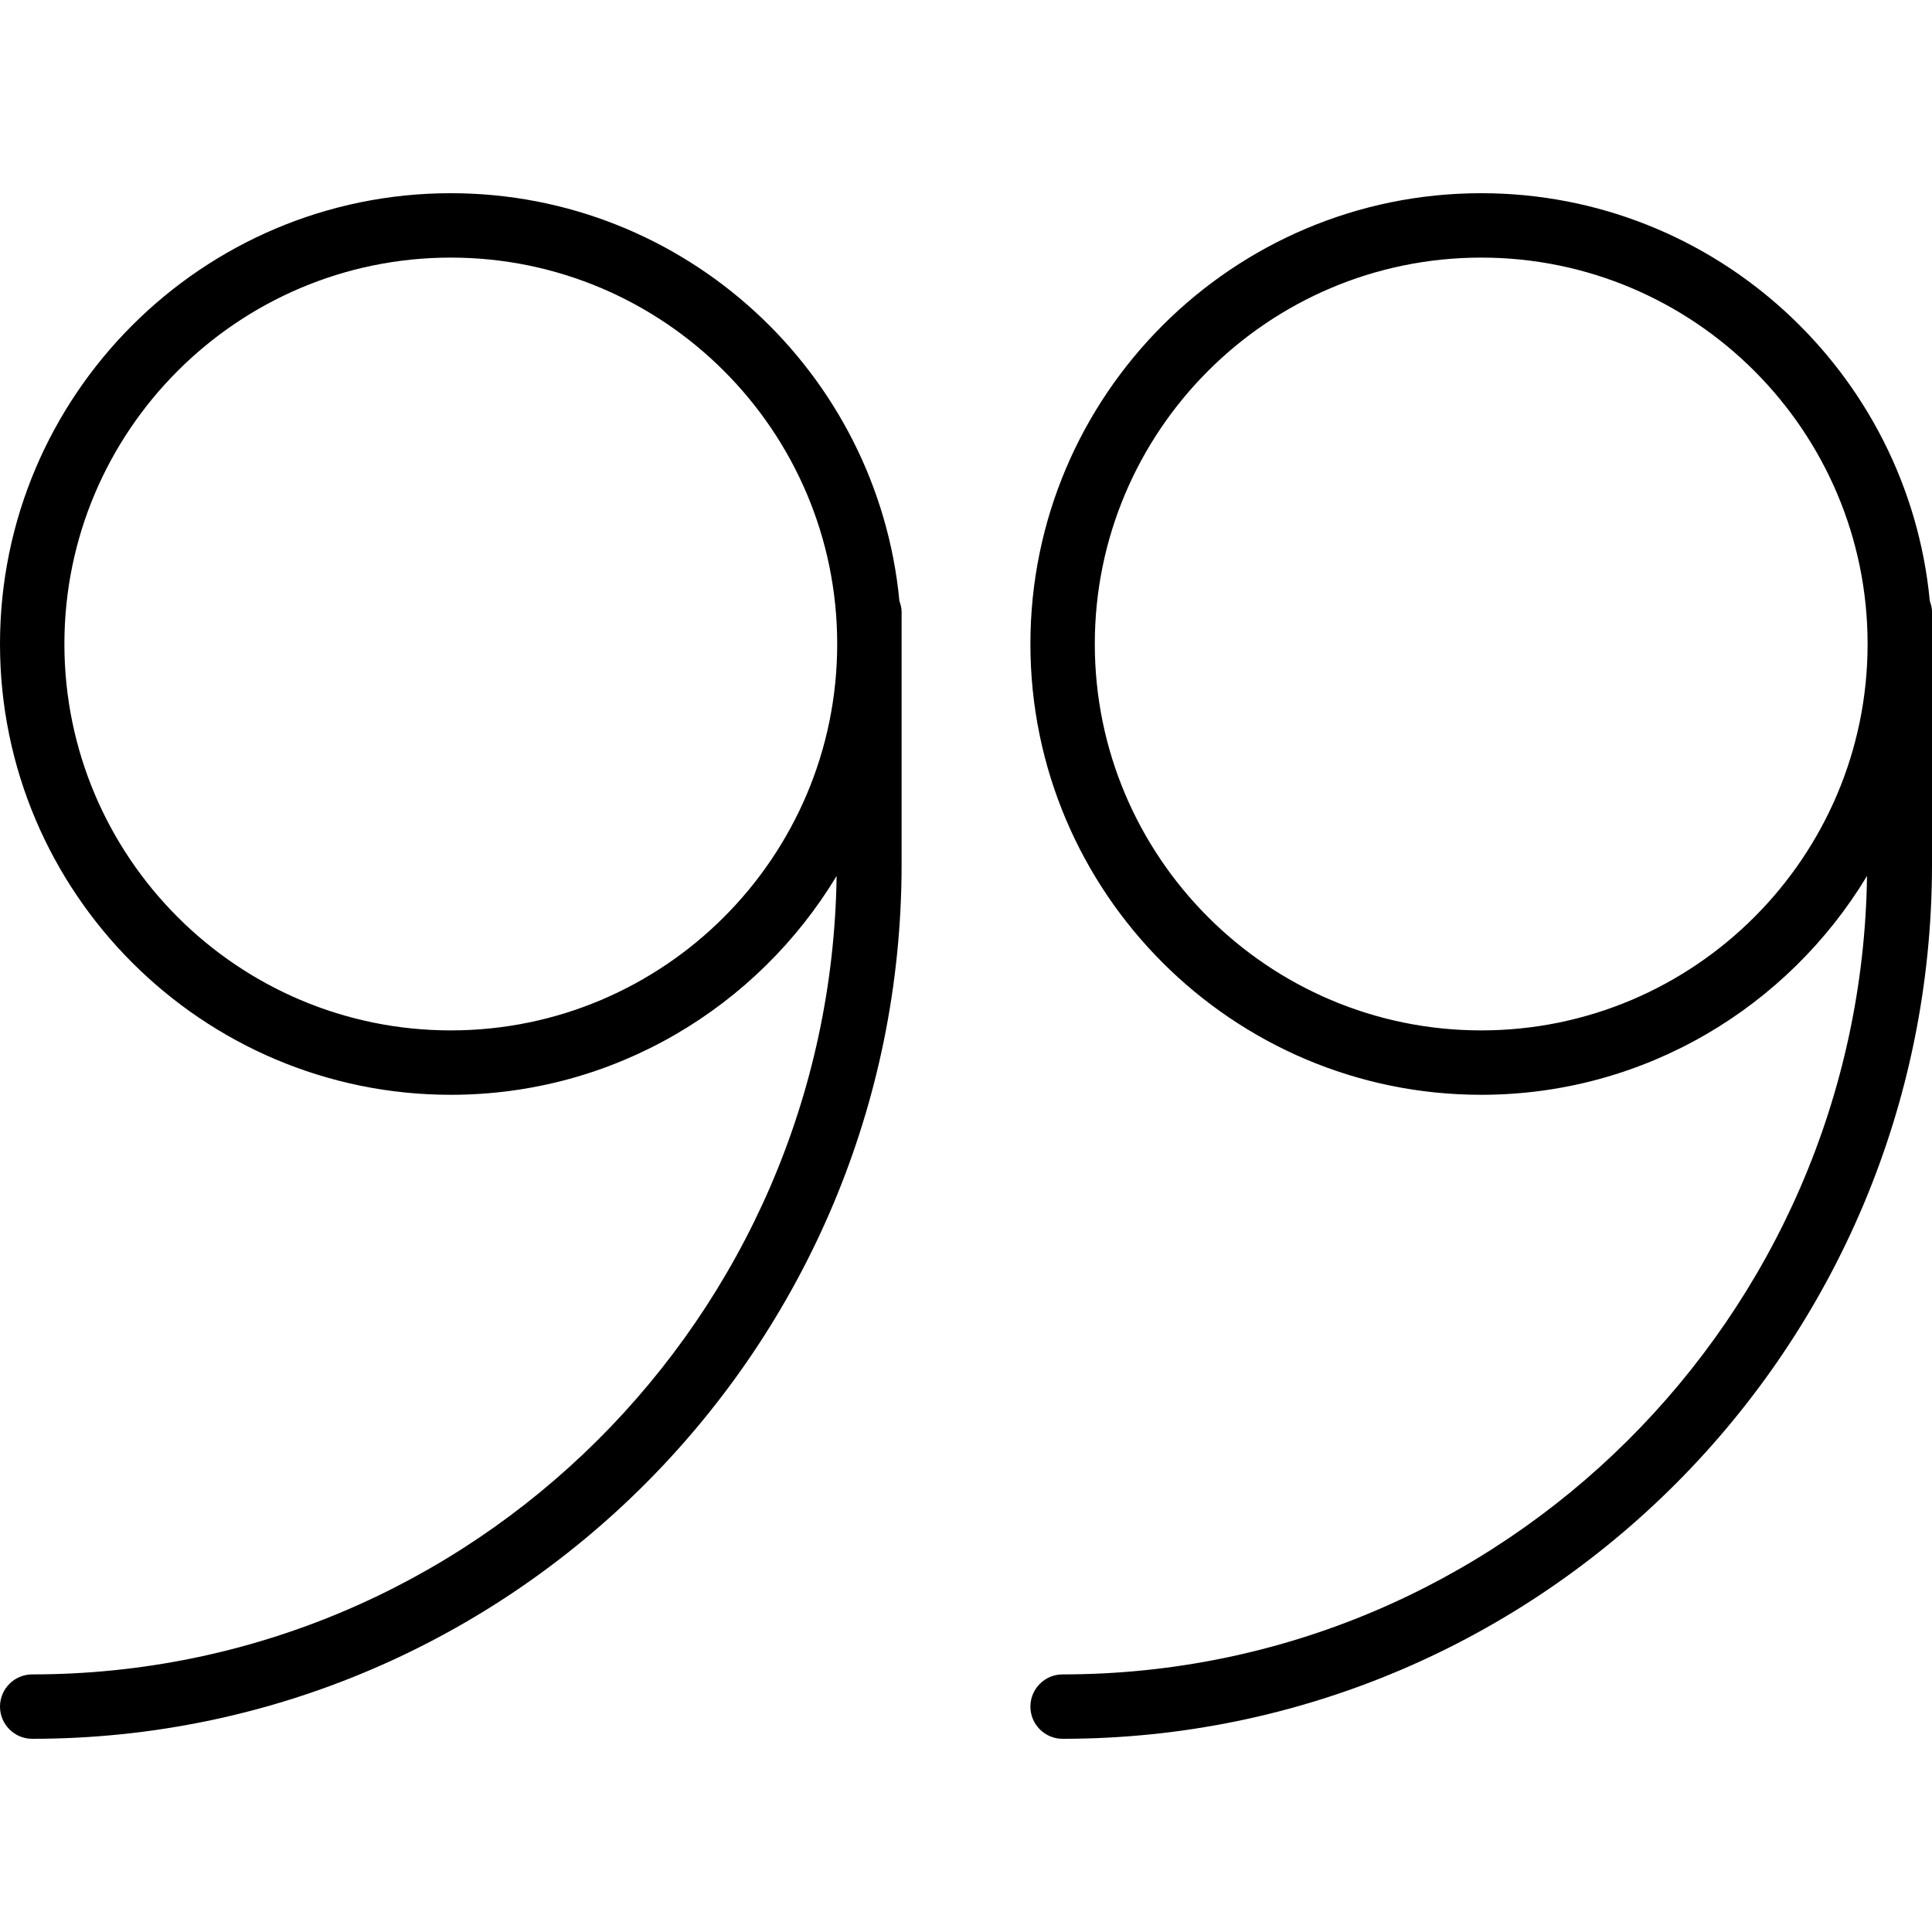<?xml version="1.0" encoding="iso-8859-1"?>
<!-- Generator: Adobe Illustrator 19.0.0, SVG Export Plug-In . SVG Version: 6.00 Build 0)  -->
<svg version="1.1" id="Layer_1" xmlns="http://www.w3.org/2000/svg" xmlns:xlink="http://www.w3.org/1999/xlink" x="0px" y="0px"
	 viewBox="0 0 30 30" style="enable-background:new 0 0 30 30;" xml:space="preserve">
<g>
	<g>
		<path d="M7,3c-3.86,0-7,3.14-7,7s3.14,7,7,7c2.542,0,4.765-1.366,5.991-3.398C12.895,20.454,7.333,26,0.5,26
			C0.224,26,0,26.224,0,26.5S0.224,27,0.5,27C7.944,27,14,20.909,14,13.423V9.5c0-0.059-0.015-0.115-0.034-0.167
			C13.629,5.785,10.635,3,7,3z M7,16c-3.309,0-6-2.691-6-6s2.691-6,6-6s6,2.691,6,6S10.309,16,7,16z M29.966,9.333
			C29.629,5.785,26.635,3,23,3c-3.86,0-7,3.14-7,7s3.14,7,7,7c2.542,0,4.765-1.366,5.991-3.398C28.895,20.454,23.333,26,16.5,26
			c-0.276,0-0.5,0.224-0.5,0.5s0.224,0.5,0.5,0.5C23.944,27,30,20.909,30,13.423V9.5C30,9.441,29.985,9.385,29.966,9.333z M23,16
			c-3.309,0-6-2.691-6-6s2.691-6,6-6s6,2.691,6,6S26.309,16,23,16z"/>
	</g>
</g>
</svg>
